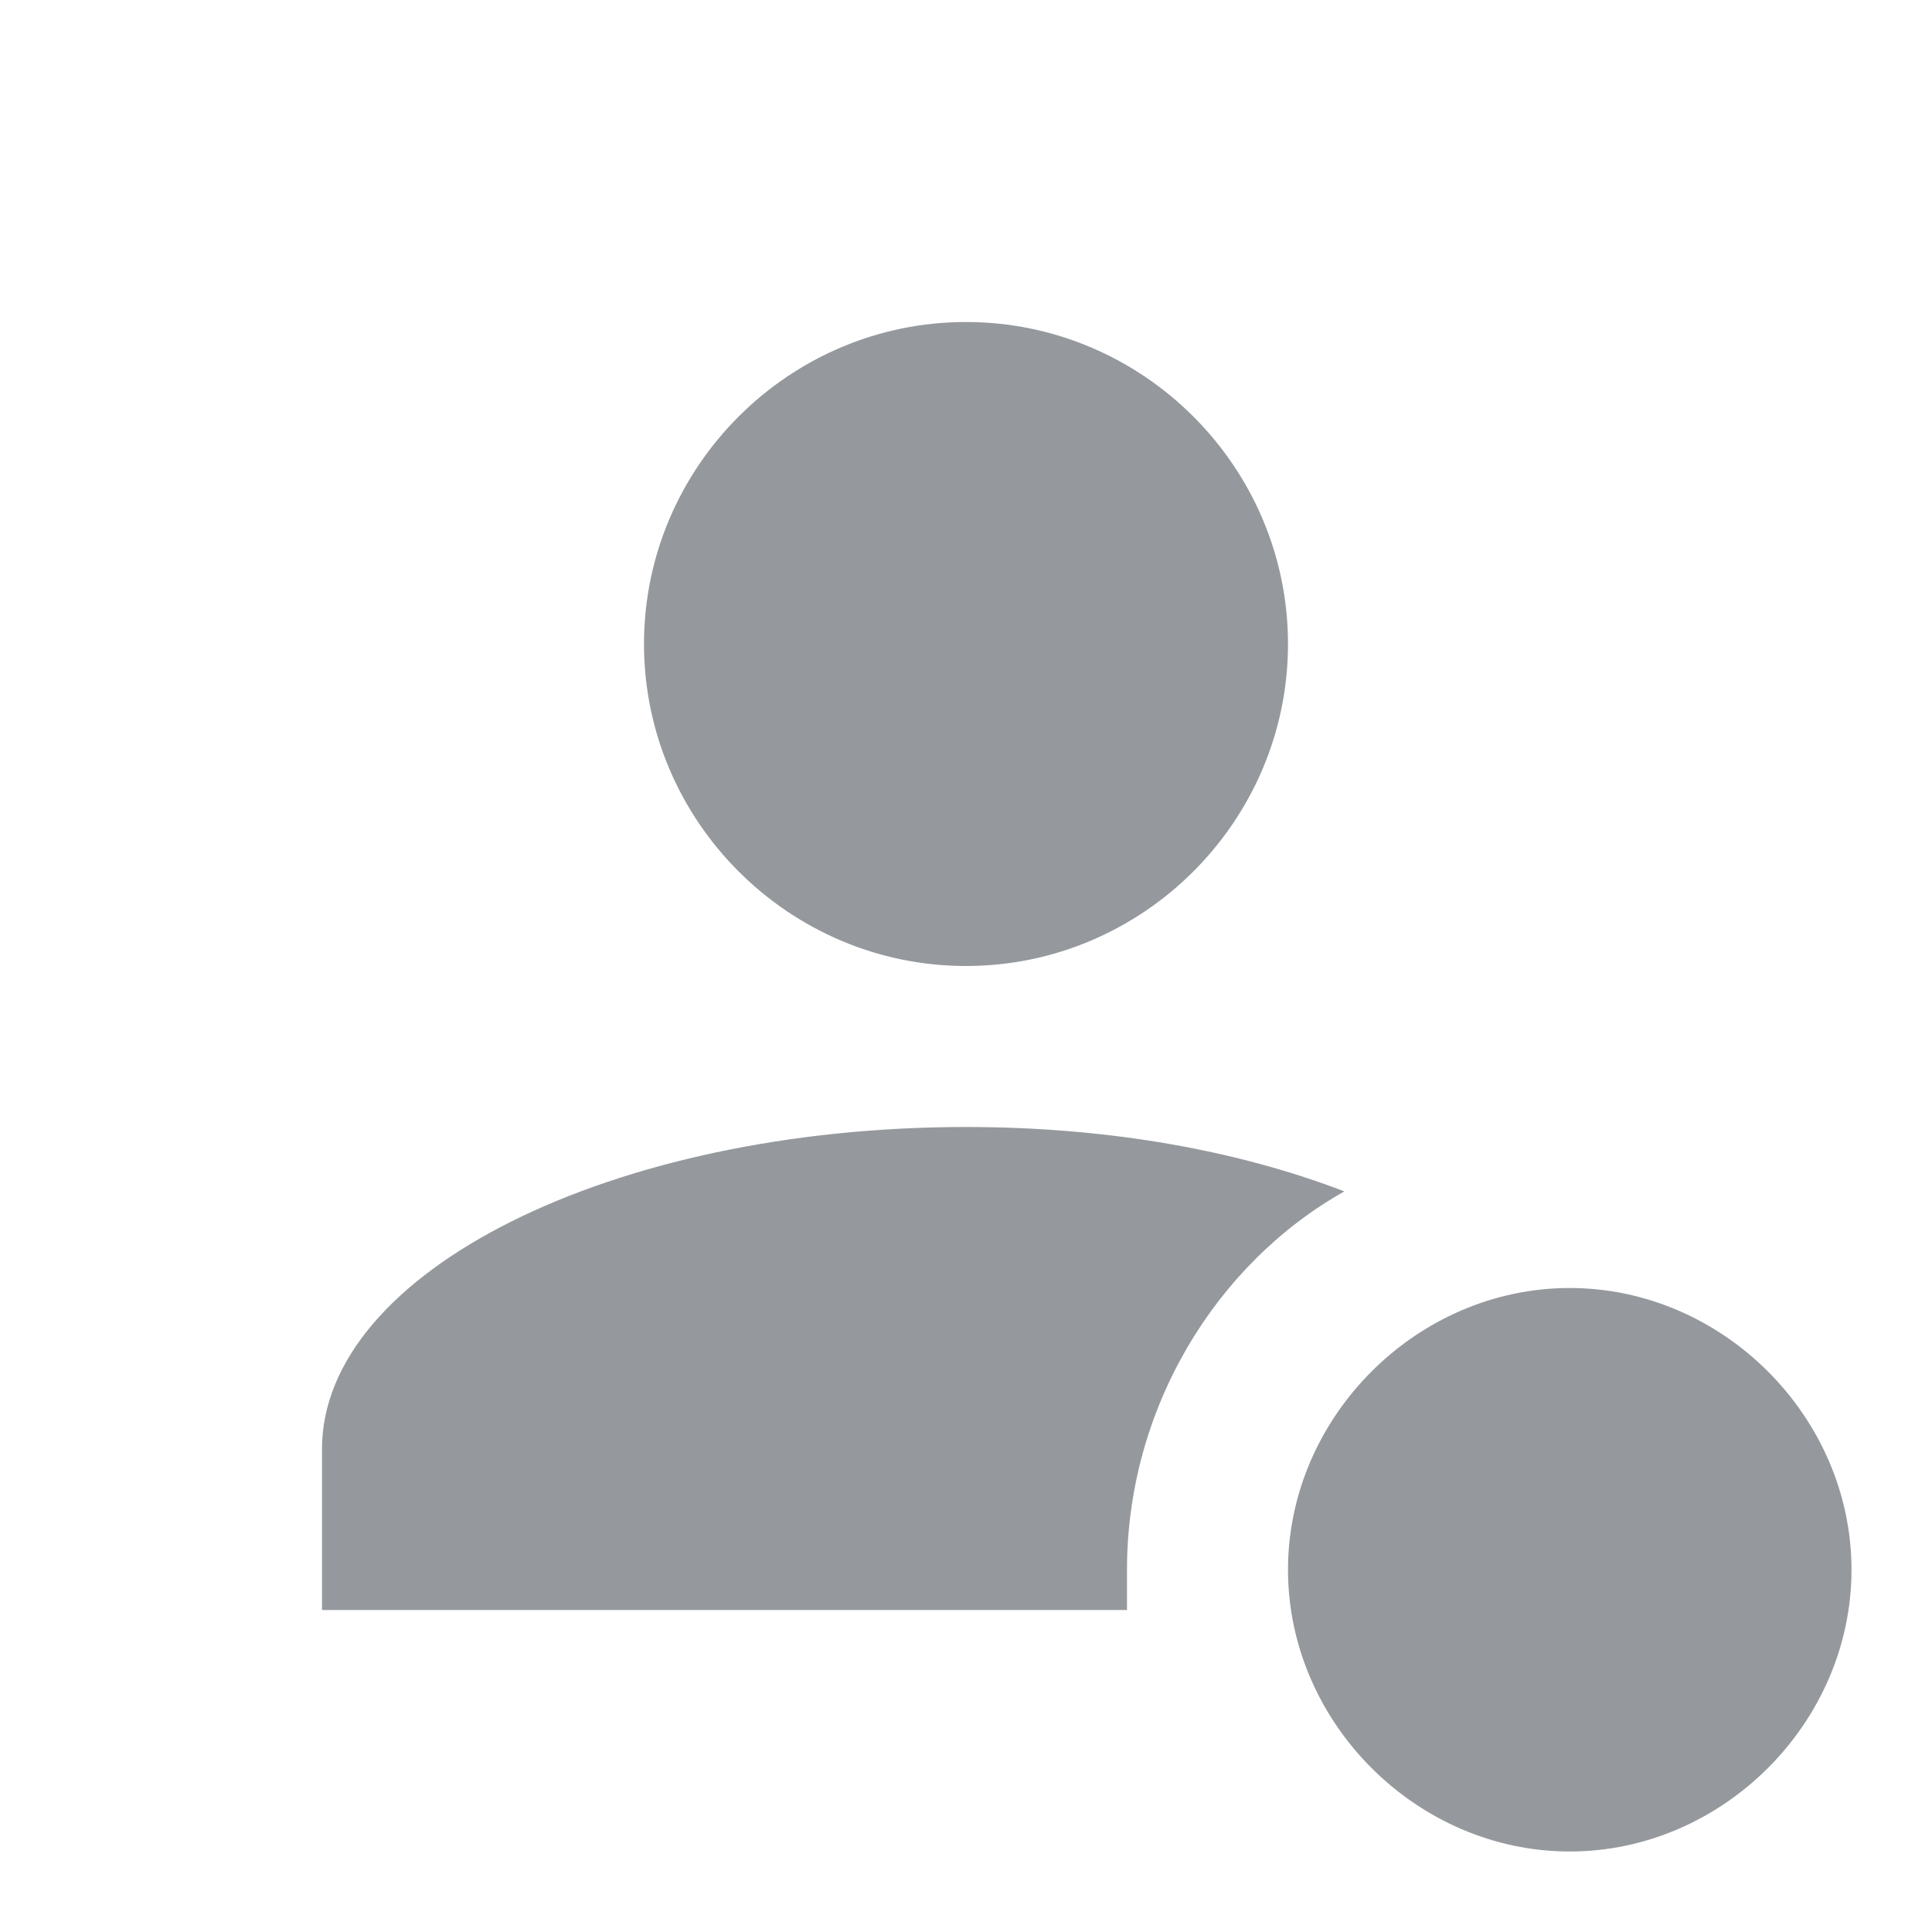 <svg width="24" height="24" viewBox="0 0 24 24" fill="none" xmlns="http://www.w3.org/2000/svg">
<path d="M14 19.5C14 17.5 15.1 15.7 16.7 14.8C15.4 14.3 13.8 14 12 14C7.6 14 4 15.8 4 18V20H14V19.5ZM19.5 16C17.6 16 16 17.6 16 19.5C16 21.4 17.6 23 19.5 23C21.4 23 23 21.4 23 19.5C23 17.6 21.4 16 19.5 16ZM16 8C16 10.2 14.2 12 12 12C9.8 12 8 10.2 8 8C8 5.8 9.8 4 12 4C14.2 4 16 5.8 16 8Z" fill="#95999D"/>
</svg>
